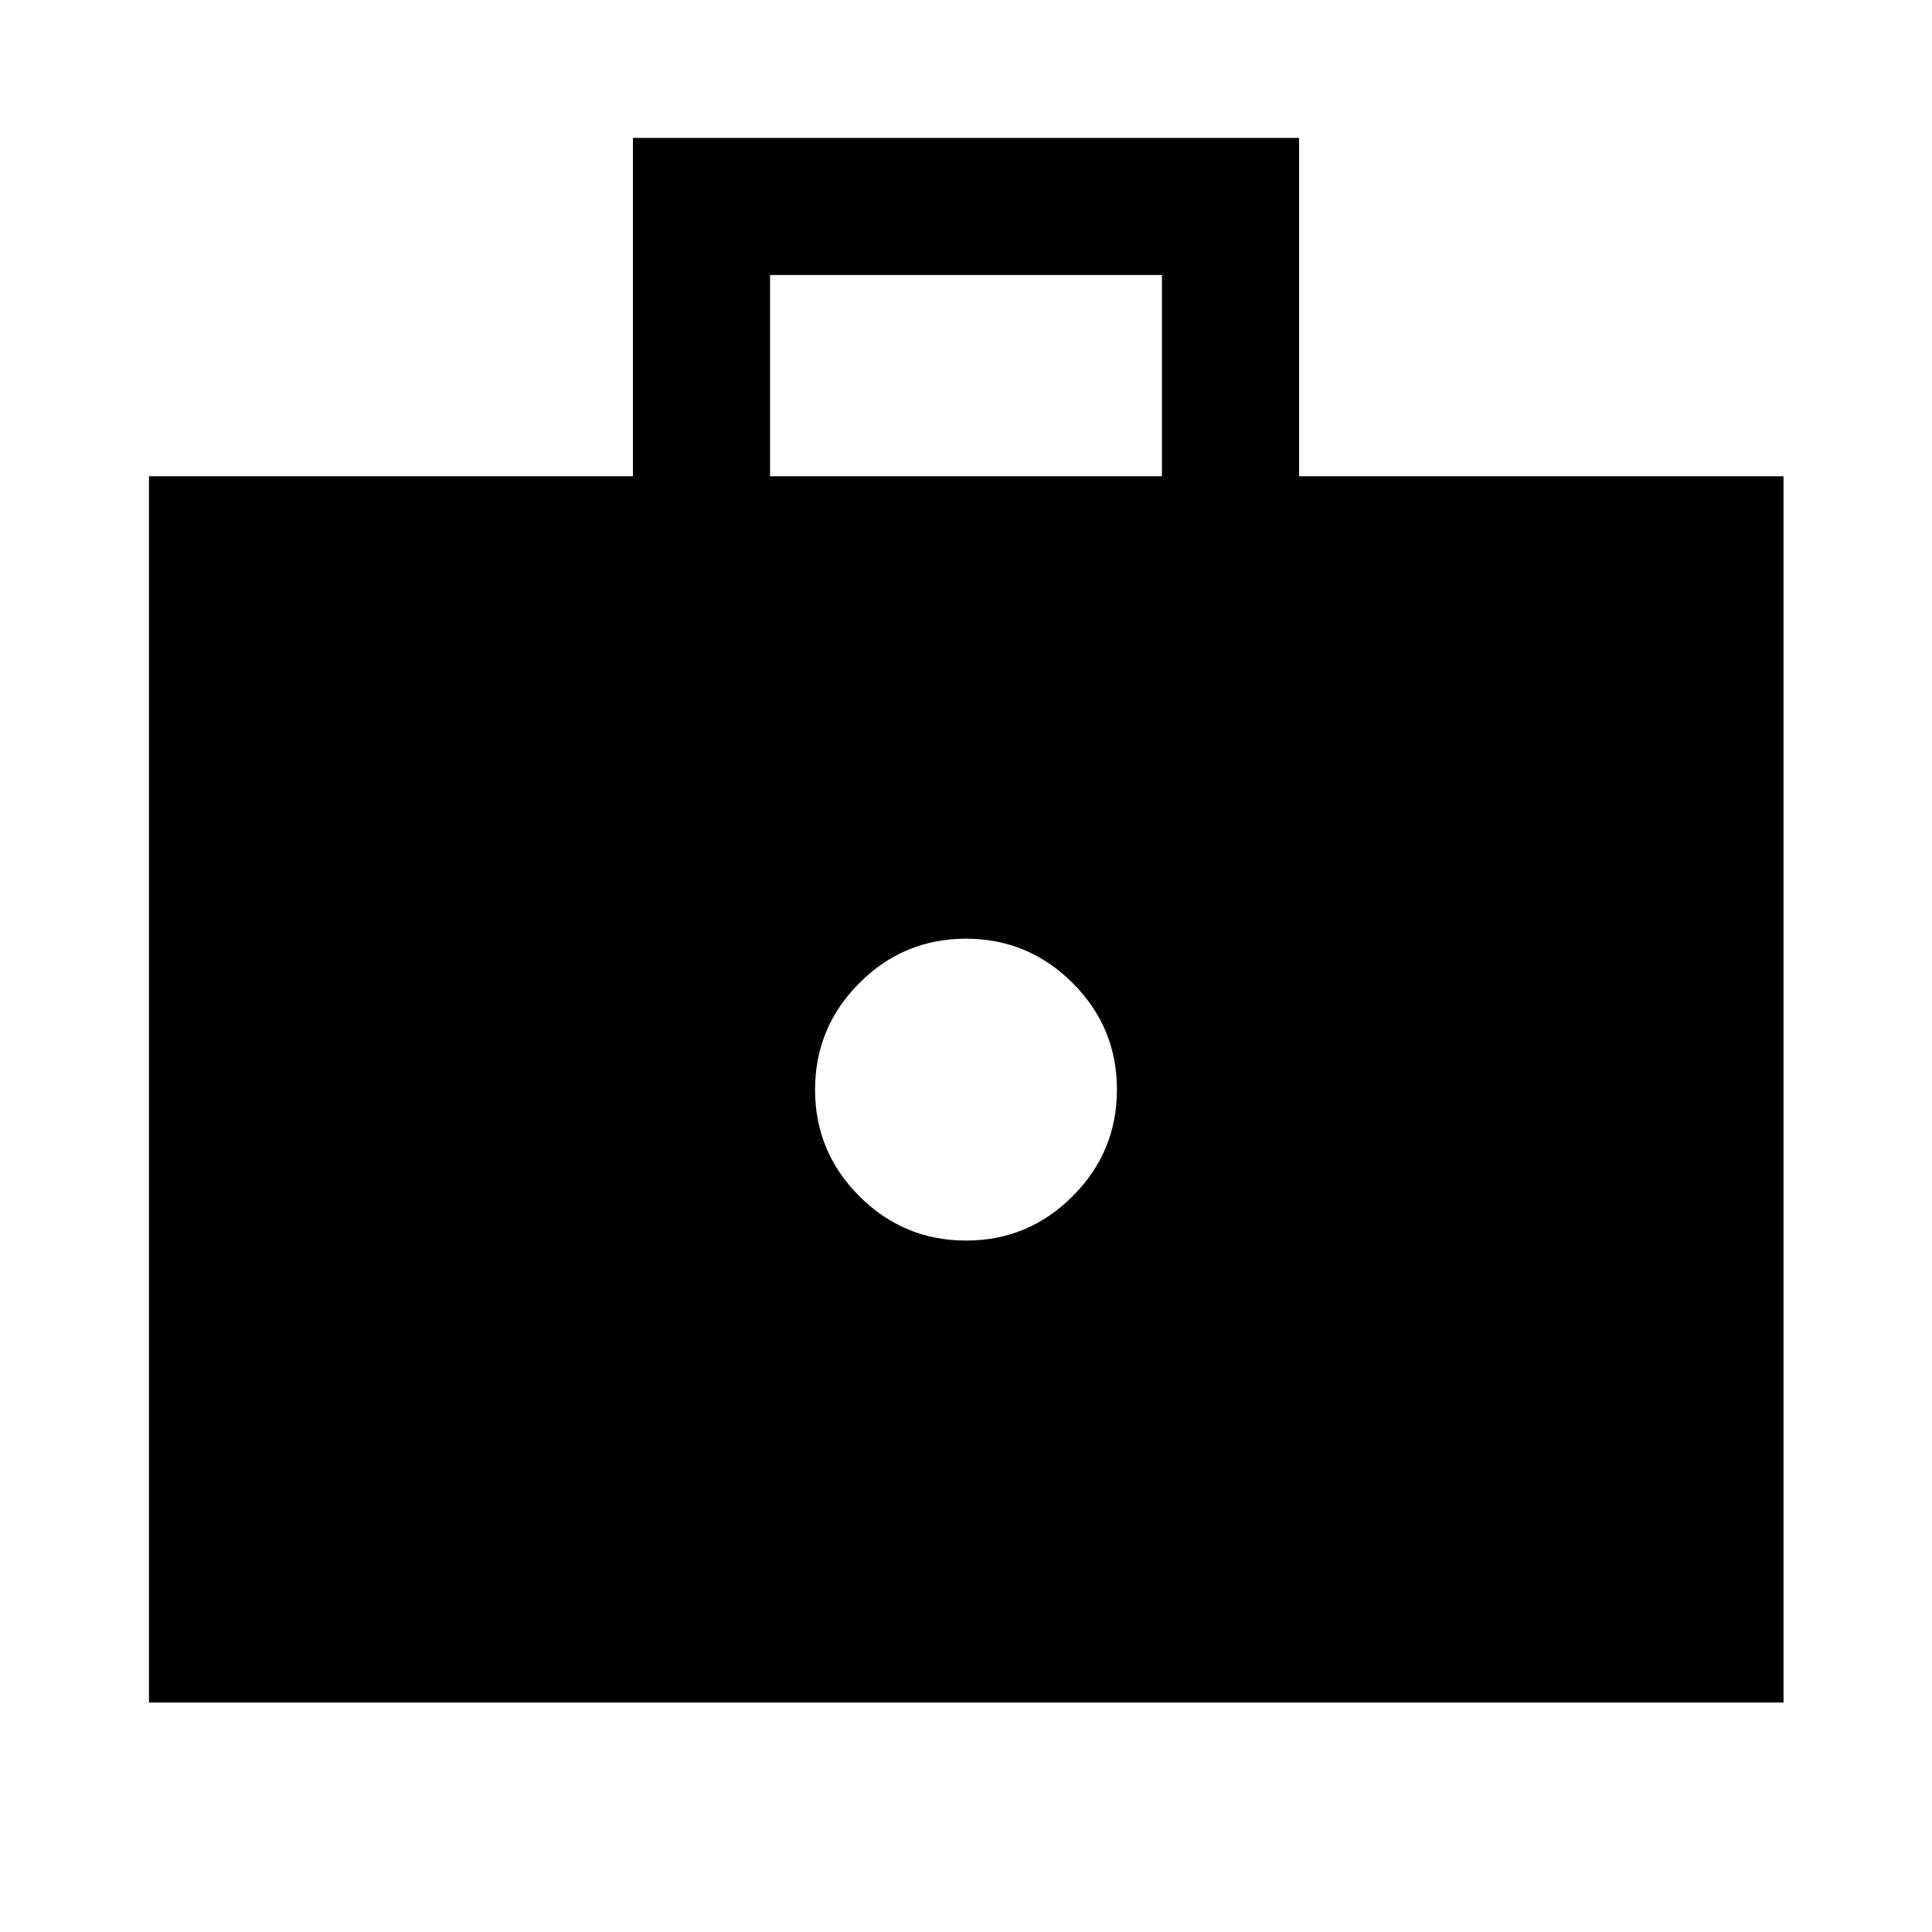 <svg xmlns="http://www.w3.org/2000/svg" width="48" height="48" viewBox="0 -960 960 960"><path d="M480.04-343.57q30.96 0 52.96-22.04t22-53q0-30.96-22.04-52.96-22.05-22-53-22-30.96 0-52.96 22.05-22 22.04-22 53 0 30.95 22.04 52.95 22.05 22 53 22ZM74.02-114.02v-609.33H314.5v-168.13h331v168.13h240.72v609.33H74.02Zm308.61-609.33h194.74v-100H382.63v100Z"/></svg>